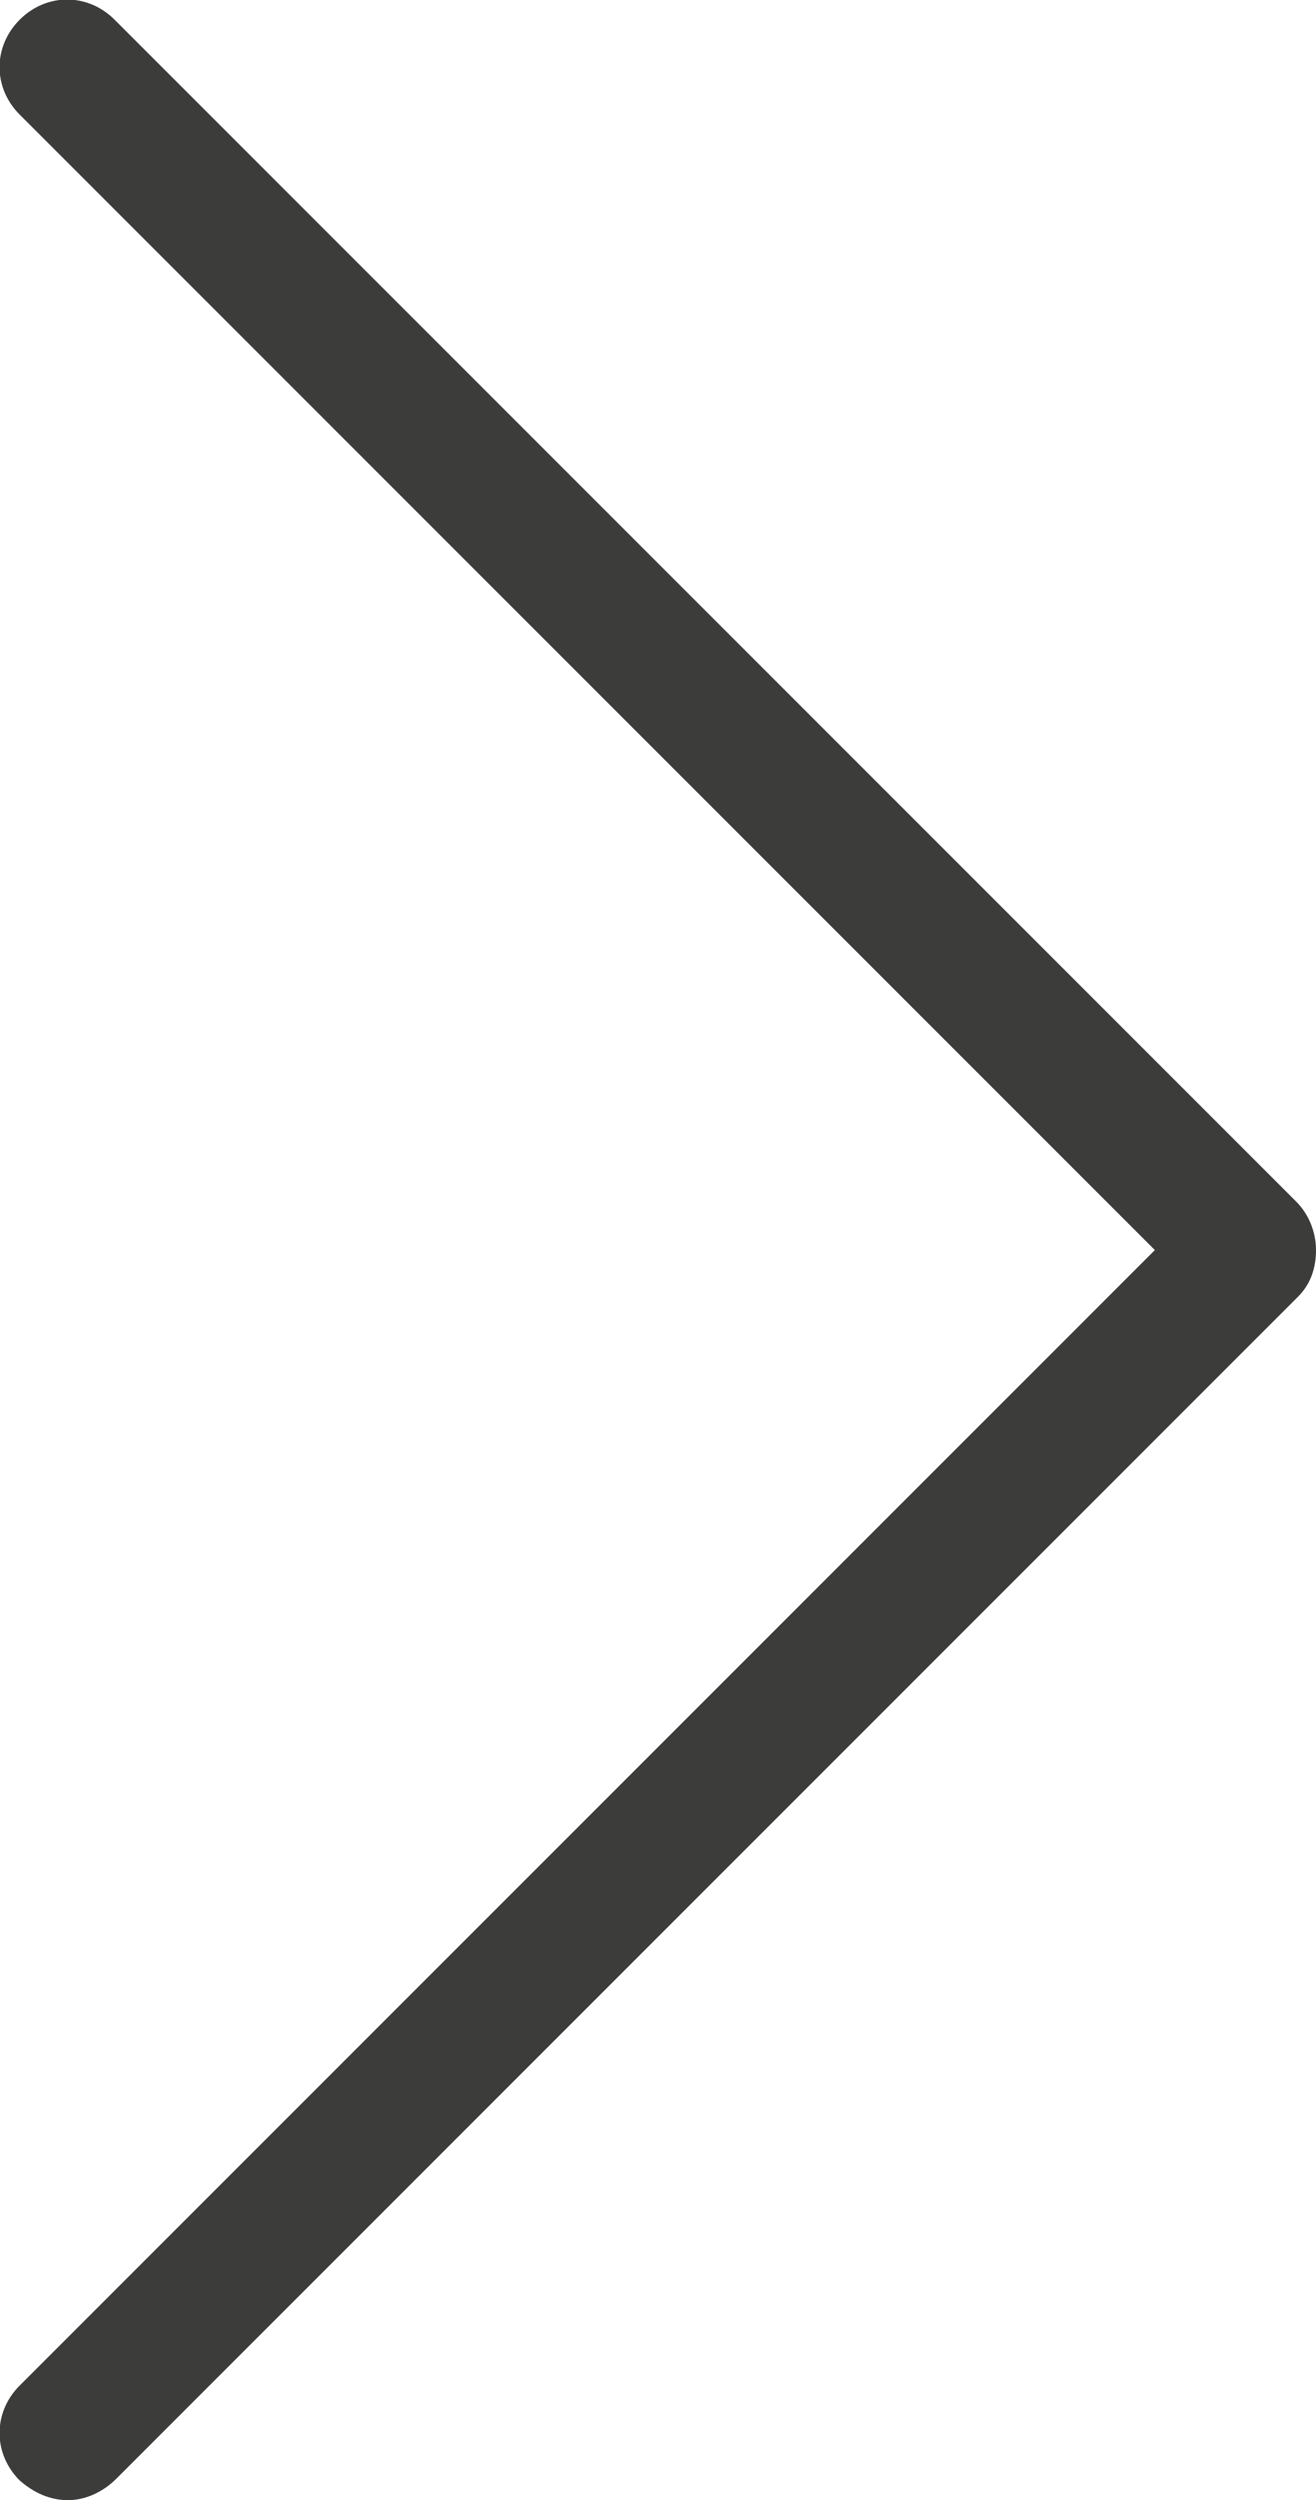 <?xml version="1.0" encoding="utf-8"?>
<!-- Generator: Adobe Illustrator 24.0.1, SVG Export Plug-In . SVG Version: 6.00 Build 0)  -->
<svg version="1.1" id="Capa_1" xmlns="http://www.w3.org/2000/svg" xmlns:xlink="http://www.w3.org/1999/xlink" x="0px" y="0px"
	 viewBox="0 0 7.35 13.96" style="enable-background:new 0 0 7.35 13.96;" xml:space="preserve">
<style type="text/css">
	.st0{fill:#C00D0D;}
	.st1{fill:#FFFFFF;}
	.st2{fill:#3C3C3B;}
</style>
<g>
	<path class="st2" d="M0.38,13.96c-0.1,0-0.19-0.04-0.27-0.11c-0.15-0.15-0.15-0.38,0-0.53l6.34-6.34L0.11,0.64
		c-0.15-0.15-0.15-0.38,0-0.53s0.38-0.15,0.53,0l6.6,6.6c0.07,0.07,0.11,0.17,0.11,0.27S7.32,7.17,7.25,7.24l-6.6,6.6
		C0.57,13.92,0.47,13.96,0.38,13.96z"/>
</g>
</svg>
